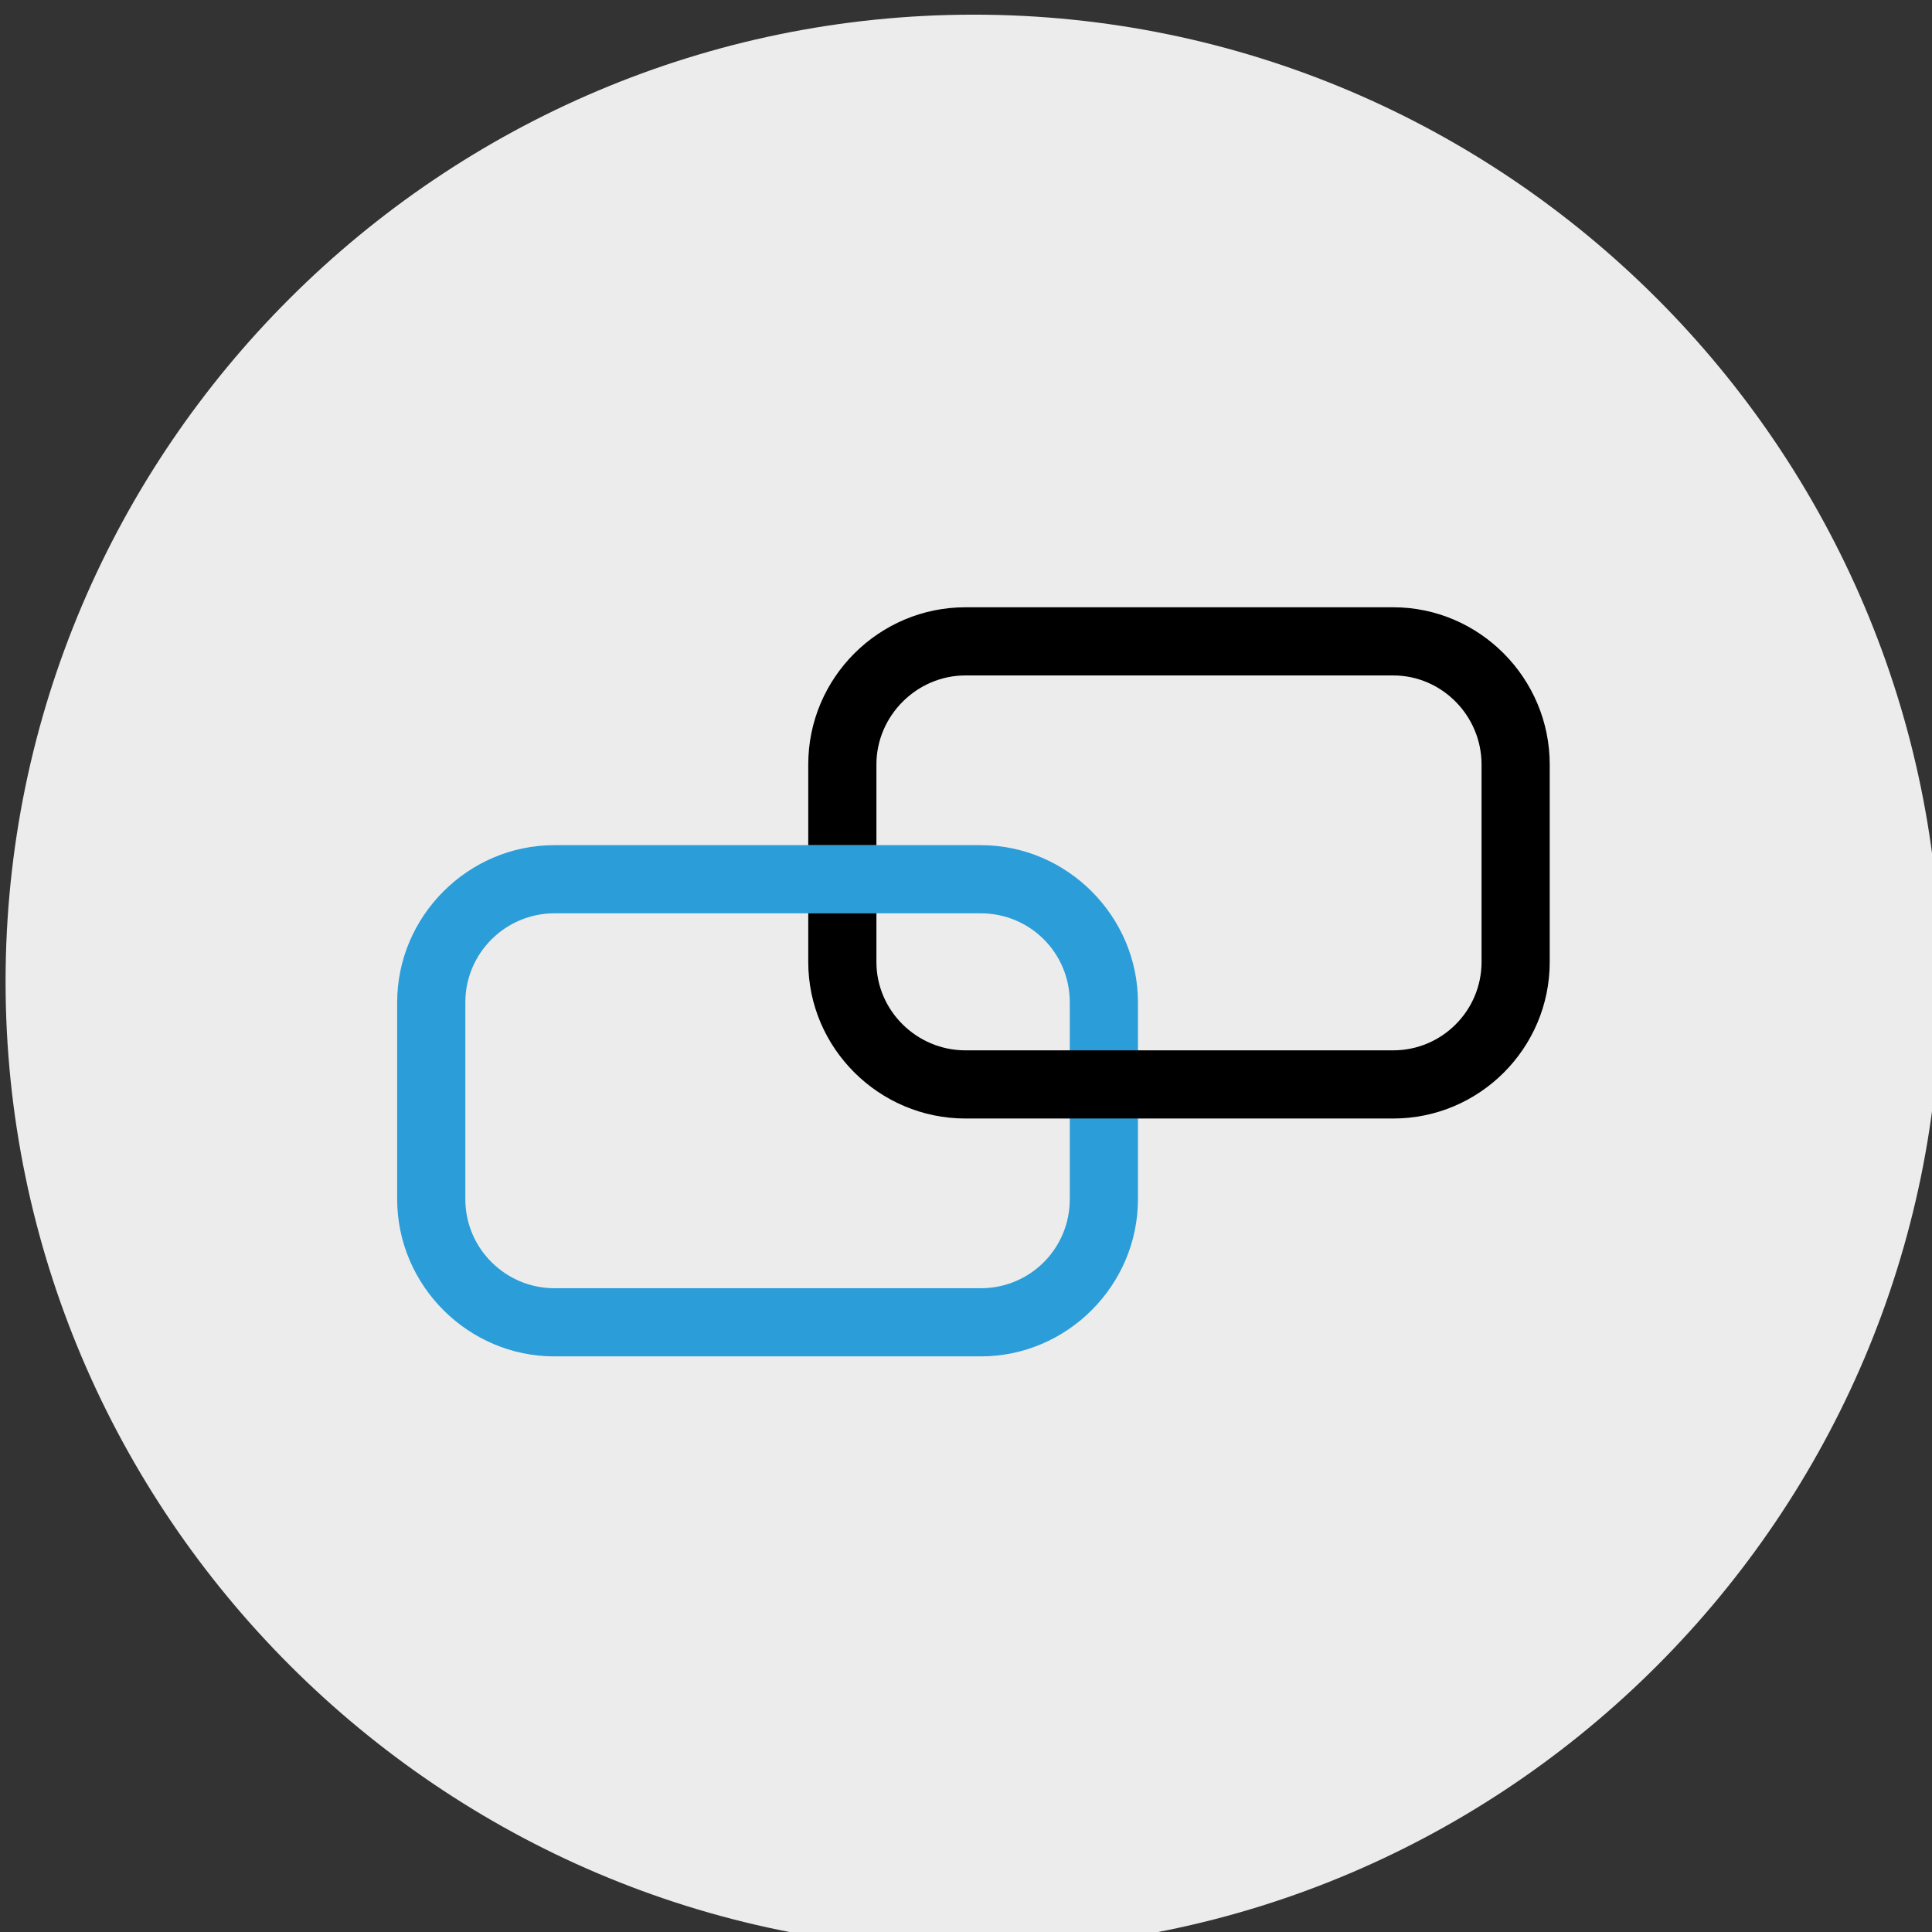 <?xml version="1.0" encoding="UTF-8"?>
<svg width="73.607mm" height="73.607mm" version="1.1" viewBox="0 0 73.607 73.607" xmlns="http://www.w3.org/2000/svg" xmlns:cc="http://creativecommons.org/ns#" xmlns:dc="http://purl.org/dc/elements/1.1/" xmlns:rdf="http://www.w3.org/1999/02/22-rdf-syntax-ns#">
 <rect x="0" y="0" width="73.607" height="73.607" fill="#333333" stroke="none"/>
 <g transform="translate(-380.36 -395.72)">
  <g id="XMLID_621_" transform="matrix(.265 0 0 .265 245.82 35.534)" clip-rule="evenodd" fill-rule="evenodd">
   <path d="m647.7 1639.5c76.6 0 139-62.5 139-139.1s-62.4-139.1-139-139.1-139.2 62.4-139.2 139 62.6 139.2 139.2 139.2z" fill="#ececec"/>
   <path d="m587.4 1480.7h61.3c12.4 0 22.6 10.2 22.6 22.6v28.3c0 12.4-10.2 22.6-22.6 22.6h-61.3c-12.4 0-22.6-10.2-22.6-22.6v-28.3c0-12.4 10.2-22.6 22.6-22.6zm0 9.8h61.3c7.1 0 12.8 5.7 12.8 12.8v28.3c0 7.1-5.7 12.8-12.8 12.8h-61.3c-7 0-12.8-5.7-12.8-12.8v-28.3c0-7.1 5.8-12.8 12.8-12.8z" fill="#2b9dd8"/>
   <path d="m646.5 1446.5h61.5c12.4 0 22.5 10.2 22.5 22.6v28.4c0 12.4-10.1 22.5-22.5 22.5h-61.5c-12.4 0-22.6-10.1-22.6-22.5v-7h9.8v7c0 7 5.8 12.7 12.8 12.7h61.5c7 0 12.7-5.7 12.7-12.7v-28.4c0-7-5.7-12.8-12.7-12.8h-61.5c-7 0-12.8 5.8-12.8 12.8v11.6h-9.8v-11.6c0-12.5 10.2-22.6 22.6-22.6z"/>
  </g>
 </g>
</svg>
